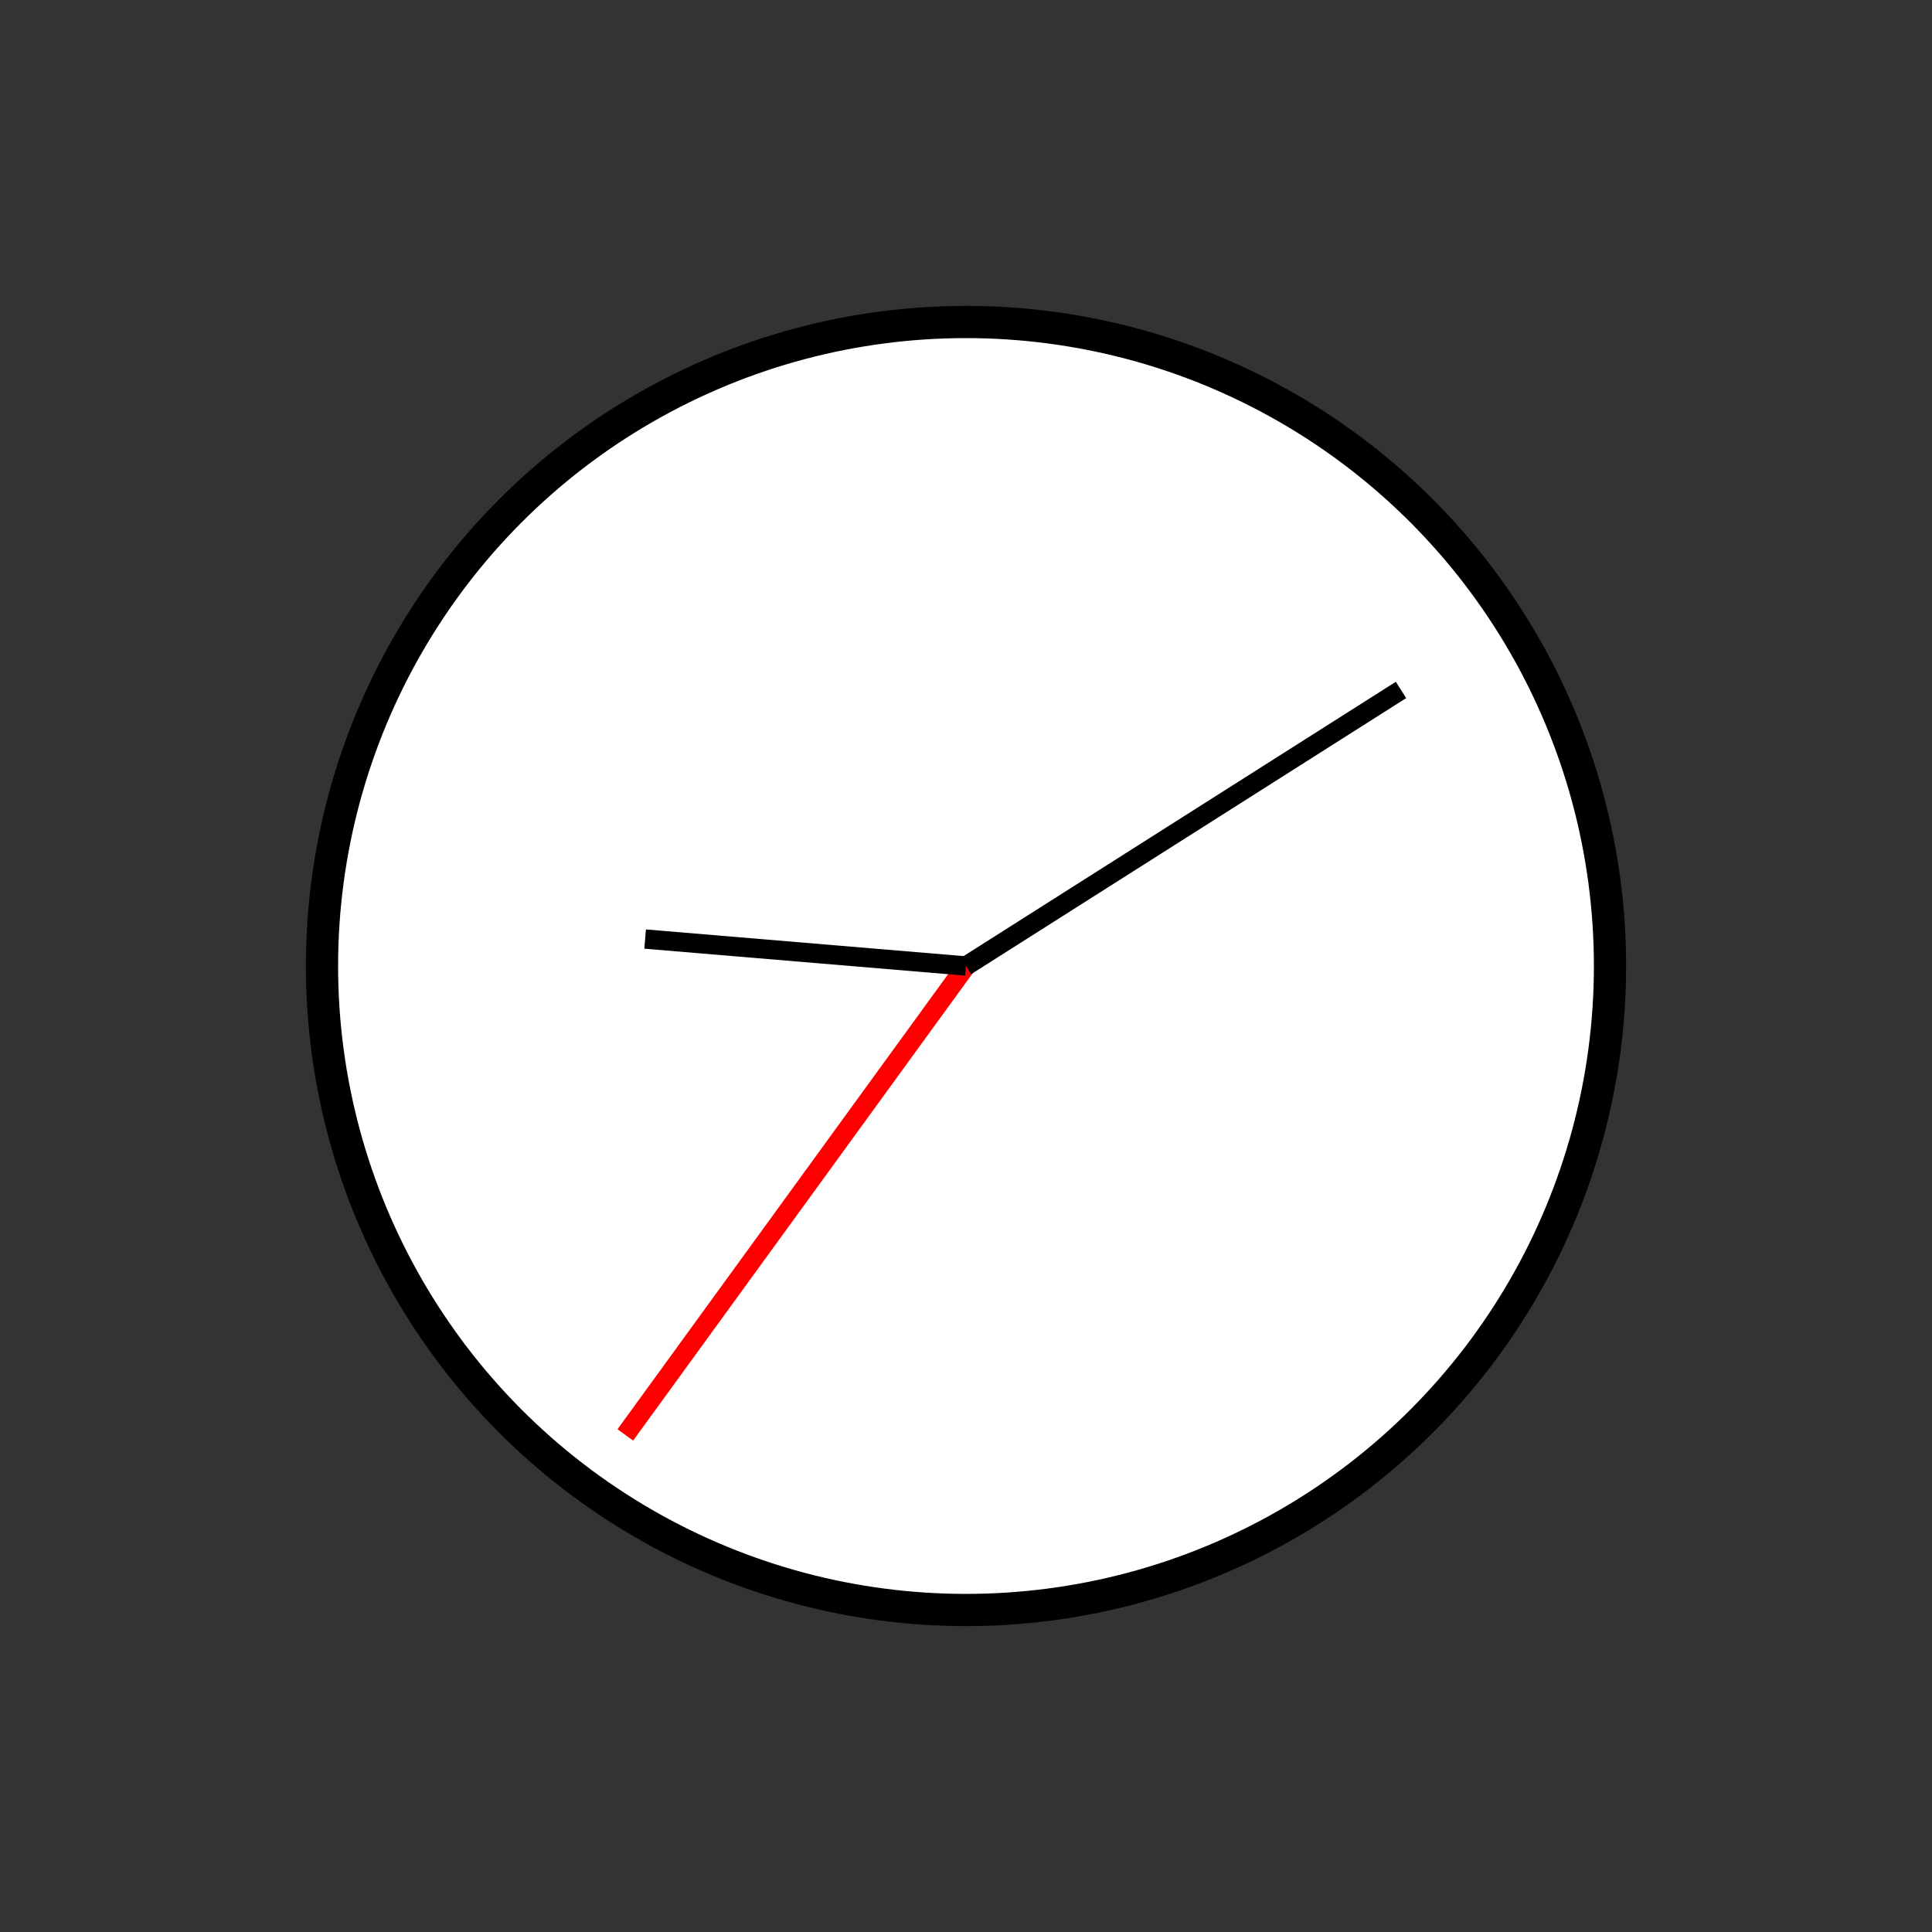 <?xml version="1.0" encoding="UTF-8" standalone="no"?>
<!DOCTYPE svg PUBLIC "-//W3C//DTD SVG 1.1//EN" "http://www.w3.org/Graphics/SVG/1.1/DTD/svg11.dtd">
<svg xmlns="http://www.w3.org/2000/svg"
			width="100%"
			height="100%"
			viewBox="0 0 300 300"
			version="2.0"><rect x="0" y="0" width="300" height="300" fill="#333333" stroke="none"/><circle cx="150" cy="150" r="100" style="fill:#fff;stroke:#000;stroke-width:5px;"/><line x1="150" y1="150" x2="97.099" y2="222.812" style="fill:none;stroke:#f00;stroke-width:3px;"/><line x1="150" y1="150" x2="217.546" y2="107.134" style="fill:none;stroke:#000;stroke-width:3px;"/><line x1="150" y1="150" x2="100.175" y2="145.816" style="fill:none;stroke:#000;stroke-width:3px;"/></svg>